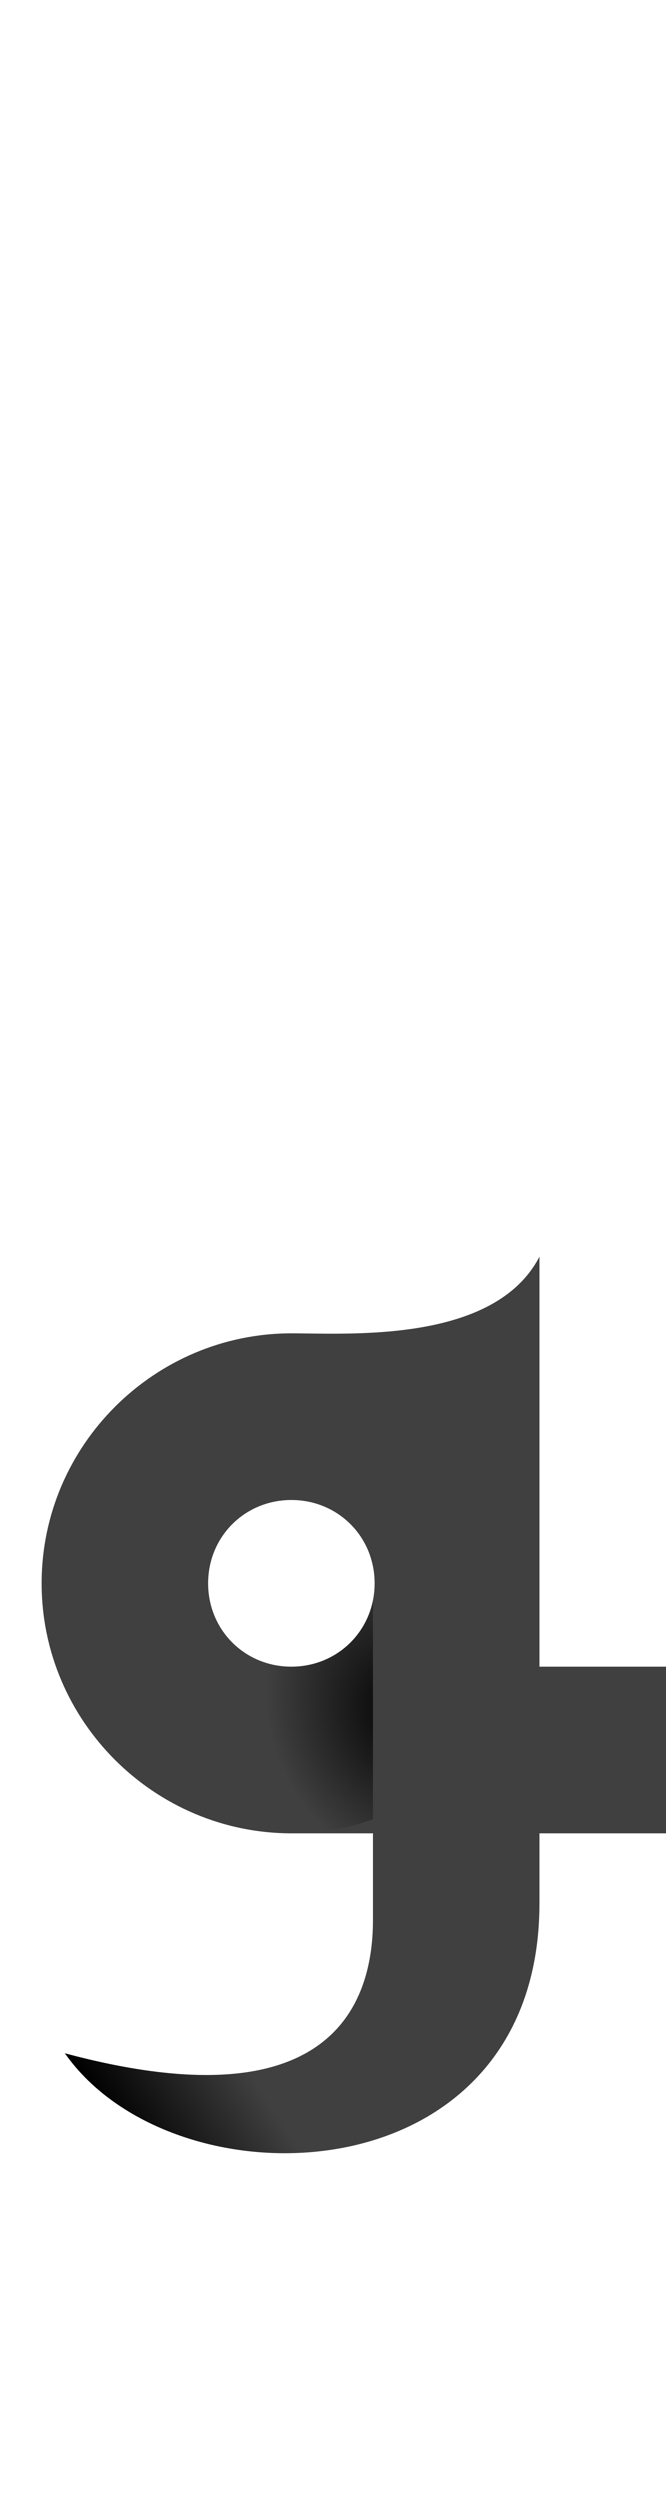 <?xml version="1.0" encoding="UTF-8" standalone="no"?>
<svg
   version="1.1"
   viewBox="0 0 400.0 1500.0"
   width="400.0"
   height="1500.0"
   id="svg109"
   sodipodi:docname="waw-ar.fina.svg"
   inkscape:version="1.1.1 (c3084ef, 2021-09-22)"
   xmlns:inkscape="http://www.inkscape.org/namespaces/inkscape"
   xmlns:sodipodi="http://sodipodi.sourceforge.net/DTD/sodipodi-0.dtd"
   xmlns:xlink="http://www.w3.org/1999/xlink"
   xmlns="http://www.w3.org/2000/svg"
   xmlns:svg="http://www.w3.org/2000/svg">
  <defs
     id="defs111">
    <radialGradient
       inkscape:collect="always"
       xlink:href="#linearGradient1463"
       id="radialGradient1465"
       cx="280.485"
       cy="1008.773"
       fx="280.485"
       fy="1008.773"
       r="149.5"
       gradientTransform="matrix(-0.506,0.234,-0.277,-0.599,667.091,1566.527)"
       gradientUnits="userSpaceOnUse" />
    <linearGradient
       inkscape:collect="always"
       id="linearGradient1463">
      <stop
         style="stop-color:#000000;stop-opacity:1;"
         offset="0"
         id="stop1459" />
      <stop
         style="stop-color:#000000;stop-opacity:0;"
         offset="1"
         id="stop1461" />
    </linearGradient>
    <linearGradient
       inkscape:collect="always"
       xlink:href="#linearGradient1463"
       id="linearGradient968"
       x1="41.107"
       y1="-132.362"
       x2="112.591"
       y2="-86.053"
       gradientUnits="userSpaceOnUse"
       gradientTransform="matrix(1,0,0,-1,0,1100)" />
  </defs>
  <sodipodi:namedview
     objecttolerance="1"
     gridtolerance="1"
     guidetolerance="1"
     id="namedview103"
     pagecolor="#ffffff"
     bordercolor="#cccccc"
     borderopacity="1"
     inkscape:pageshadow="0"
     inkscape:pageopacity="1"
     inkscape:pagecheckerboard="0"
     showgrid="false"
     inkscape:current-layer="svg109">
    <sodipodi:guide
       position="0,400"
       orientation="0,-1"
       id="guide101" />
  </sodipodi:namedview>
  <g
     transform="matrix(1 0 0 -1 0 1100.0)"
     id="g107">
    <path
       fill="#404040"
       d="M173.0 0.0H420.0V100.0H223.0L173.0 0.0ZM39.0 -132.0C105.0 -226.0 324.0 -219.0 324.0 -42.0V150.0L224.0 128.0V-52.0C224.0 -109.0 192.0 -173.0 39.0 -132.0ZM324.0 150.0V346.0C297.0 294.0 210.0 300.0 175.0 300.0L324.0 150.0ZM175.0 0.0C257.0 0.0 324.0 67.0 324.0 150.0C324.0 233.0 257.0 300.0 175.0 300.0C93.0 300.0 25.0 233.0 25.0 150.0C25.0 67.0 93.0 0.0 175.0 0.0ZM175.0 100.0C147.0 100.0 125.0 122.0 125.0 150.0C125.0 178.0 147.0 200.0 175.0 200.0C203.0 200.0 225.0 178.0 225.0 150.0C225.0 122.0 203.0 100.0 175.0 100.0Z"
       id="path105" />
  </g>
  <path
     fill="#404040"
     d="m 39,1232 c 66,94 285,87 285,-90 V 950 l -100,22 V 1152 c 0,57 -32,121 -185,80 z M 324,950 v -196 c -27,52 -114,46 -149,46 z M 175,1100 c 82,0 149,-67 149,-150 0,-83 -67,-150 -149,-150 -82,0 -150,67 -150,150 C 25,1033 93,1100 175,1100 Z m 0,-100 c -28,0 -50,-22 -50,-50 0,-28 22,-50 50,-50 28,0 50,22 50,50 0,28 -22,50 -50,50 z"
     id="path125"
     style="fill:url(#linearGradient968);fill-opacity:1" />
  <path
     id="path1082"
     style="display:inline;fill:url(#radialGradient1465);fill-opacity:1"
     d="m 175,800 c -82,0 -150,67 -150,150 C 25,1033 93,1100 175,1100 c 17.154,0 33.635,-2.966 49,-8.363 V 960.188 C 219.406,983.156 199.5,1000 175,1000 c -28,0 -50,-22 -50,-50 0,-28 22,-50 50,-50 24.5,0 44.406,16.844 49,39.812 v -62.312 h 81.424 c -25.448,-46.245 -74.429,-77.5 -130.424,-77.5 z" />
</svg>
